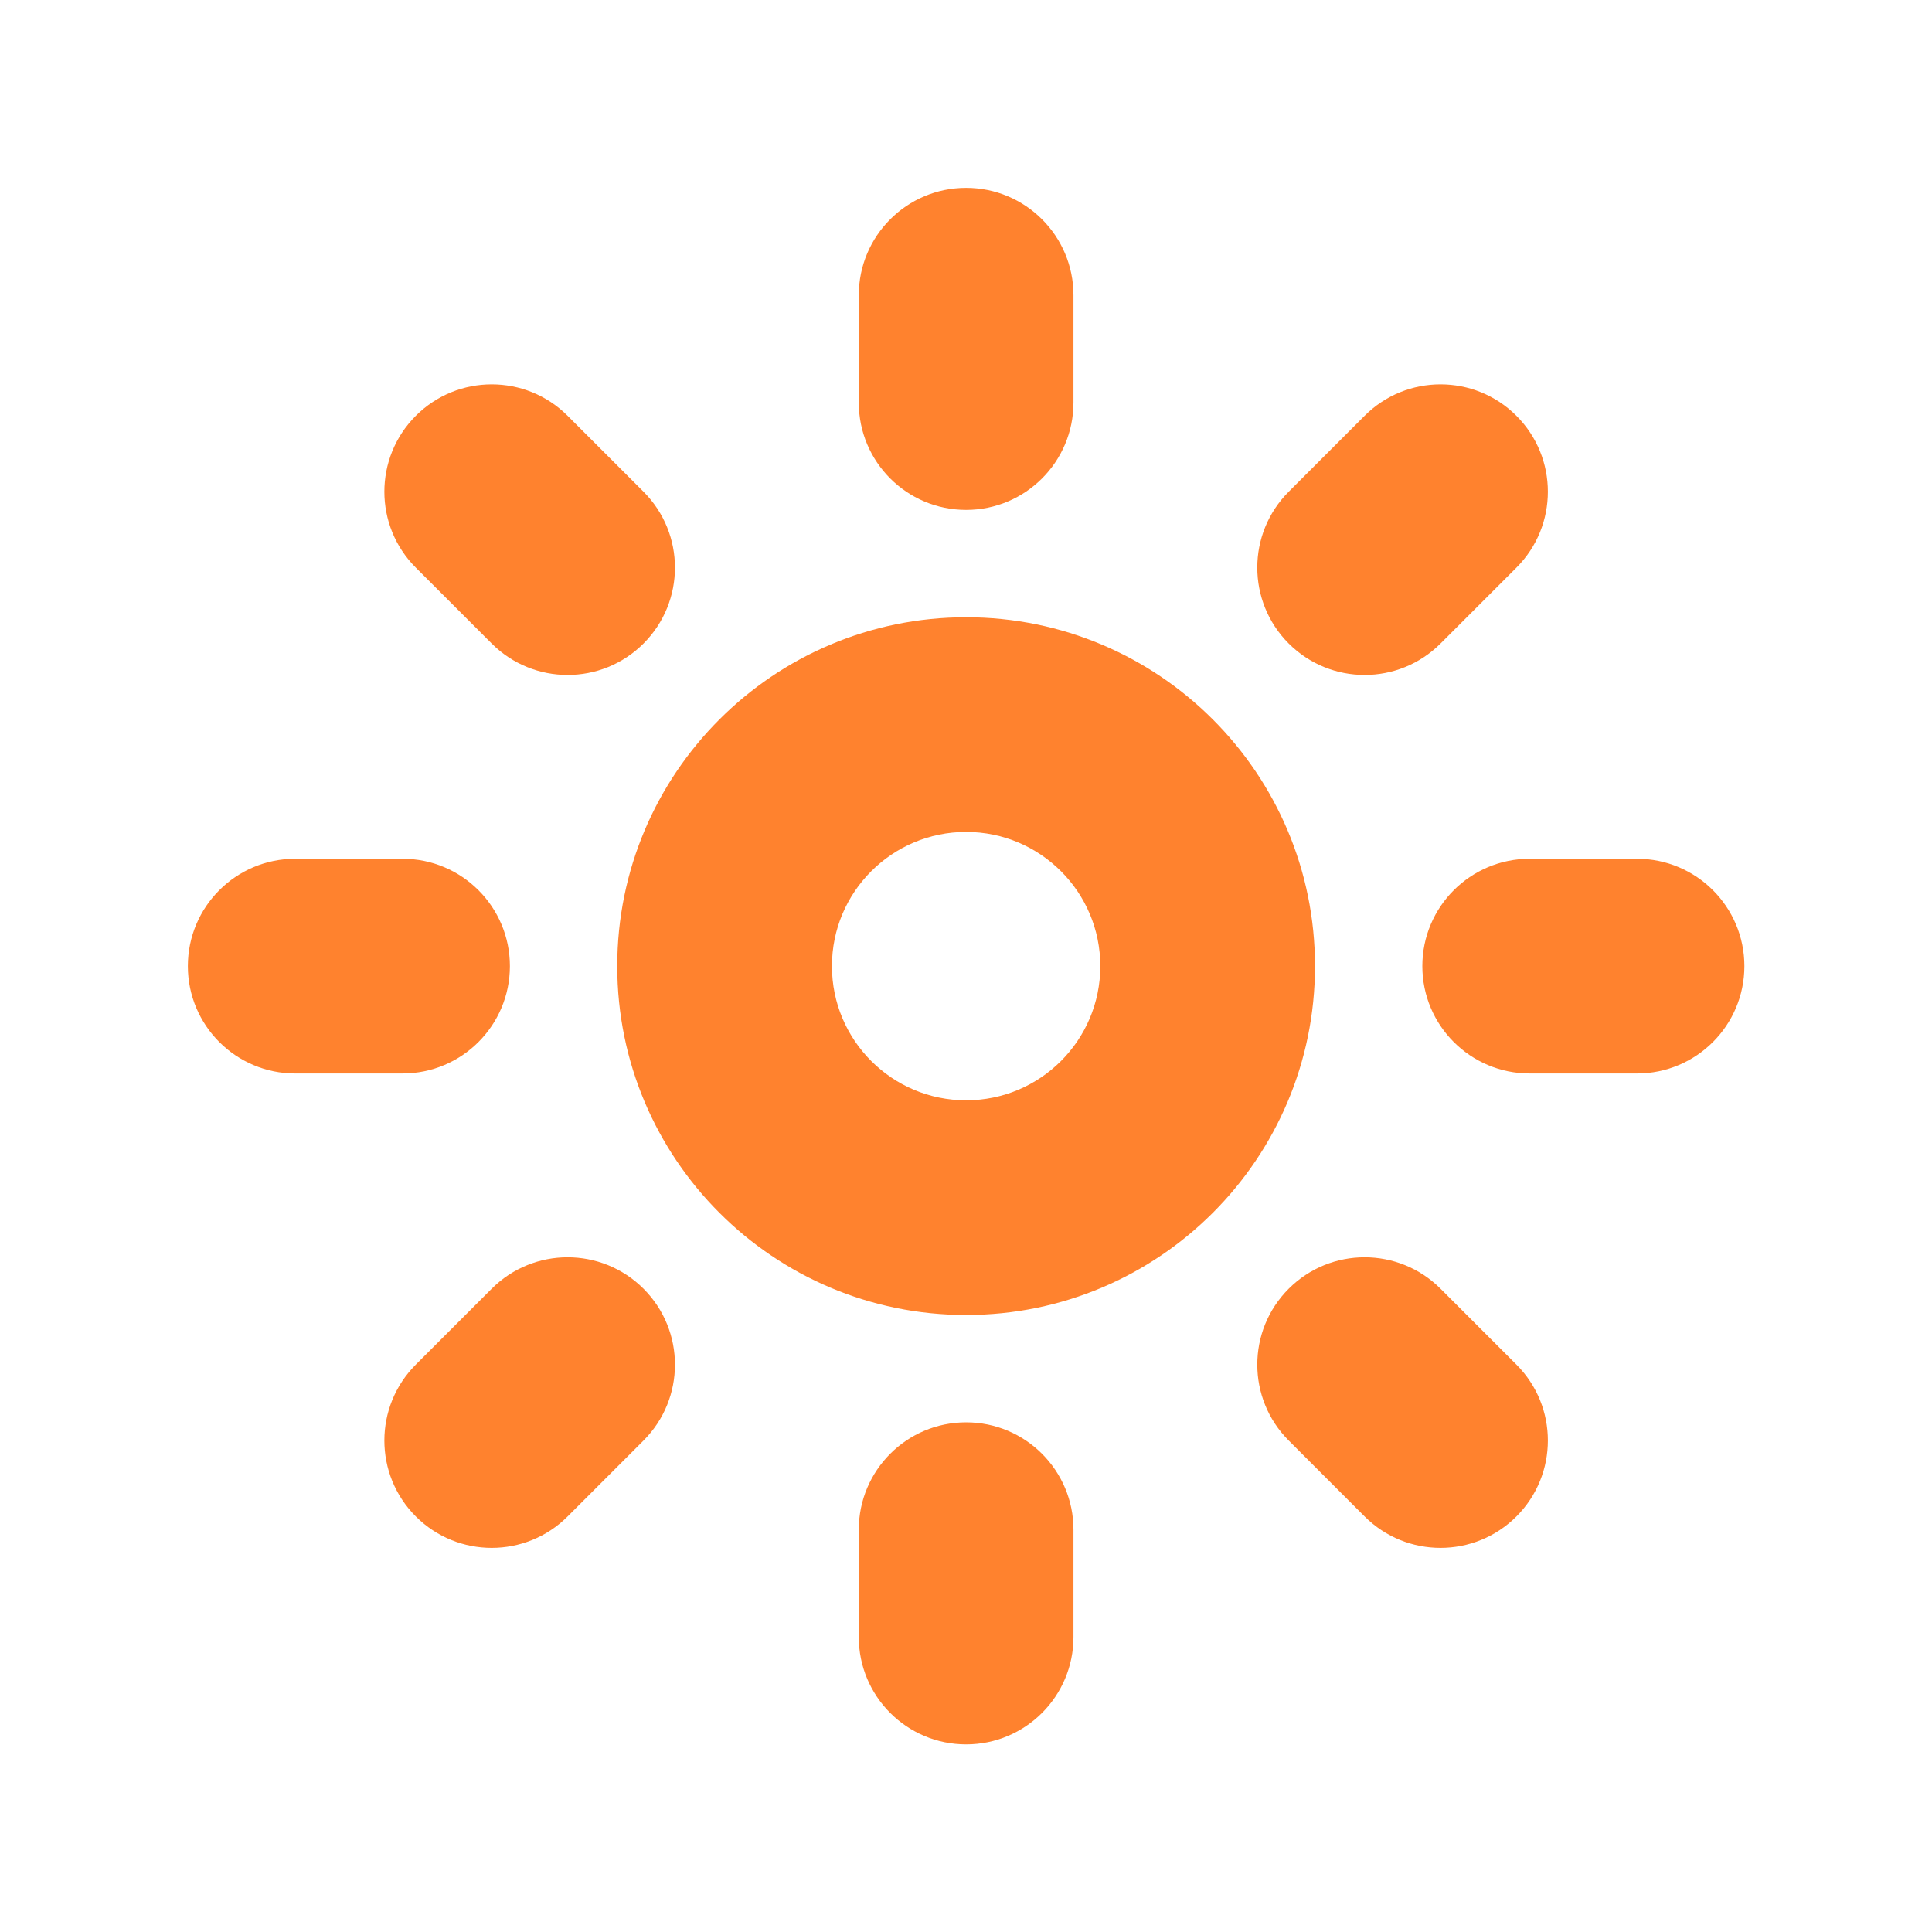 <svg xmlns="http://www.w3.org/2000/svg" xmlns:xlink="http://www.w3.org/1999/xlink" viewBox="0,0,256,256" width="64px" height="64px"><g fill="#ff822e" fill-rule="nonzero" stroke="none" stroke-width="1" stroke-linecap="butt" stroke-linejoin="miter" stroke-miterlimit="10" stroke-dasharray="" stroke-dashoffset="0" font-family="none" font-weight="none" font-size="none" text-anchor="none" style="mix-blend-mode: normal"><g transform="scale(3.556,3.556)"><path d="M36,23c7.18,0 13,5.82 13,13c0,7.18 -5.82,13 -13,13c-7.18,0 -13,-5.82 -13,-13c0,-7.18 5.82,-13 13,-13zM36,41c2.761,0 5,-2.239 5,-5c0,-2.761 -2.239,-5 -5,-5c-2.761,0 -5,2.239 -5,5c0,2.761 2.239,5 5,5zM40,11c0,0.732 0,3.268 0,4c0,2.209 -1.791,4 -4,4c-2.209,0 -4,-1.791 -4,-4c0,-0.732 0,-3.268 0,-4c0,-2.209 1.791,-4 4,-4c2.209,0 4,1.791 4,4zM56.506,21.151c-0.518,0.518 -2.311,2.311 -2.828,2.828c-1.562,1.562 -4.095,1.562 -5.657,0c-1.562,-1.562 -1.562,-4.095 0,-5.657c0.518,-0.518 2.311,-2.311 2.828,-2.828c1.562,-1.562 4.095,-1.562 5.657,0c1.562,1.562 1.562,4.095 0,5.657zM61,40c-0.732,0 -3.268,0 -4,0c-2.209,0 -4,-1.791 -4,-4c0,-2.209 1.791,-4 4,-4c0.732,0 3.268,0 4,0c2.209,0 4,1.791 4,4c0,2.209 -1.791,4 -4,4zM50.849,56.506c-0.518,-0.518 -2.311,-2.311 -2.828,-2.828c-1.562,-1.562 -1.562,-4.095 0,-5.657c1.562,-1.562 4.095,-1.562 5.657,0c0.518,0.518 2.311,2.311 2.828,2.828c1.562,1.562 1.562,4.095 0,5.657c-1.562,1.562 -4.095,1.562 -5.657,0zM32,61c0,-0.732 0,-3.268 0,-4c0,-2.209 1.791,-4 4,-4c2.209,0 4,1.791 4,4c0,0.732 0,3.268 0,4c0,2.209 -1.791,4 -4,4c-2.209,0 -4,-1.791 -4,-4zM15.494,50.849c0.518,-0.518 2.311,-2.311 2.828,-2.828c1.562,-1.562 4.095,-1.562 5.657,0c1.562,1.562 1.562,4.095 0,5.657c-0.518,0.518 -2.311,2.311 -2.828,2.828c-1.562,1.562 -4.095,1.562 -5.657,0c-1.562,-1.562 -1.562,-4.095 0,-5.657zM11,32c0.732,0 3.268,0 4,0c2.209,0 4,1.791 4,4c0,2.209 -1.791,4 -4,4c-0.732,0 -3.268,0 -4,0c-2.209,0 -4,-1.791 -4,-4c0,-2.209 1.791,-4 4,-4zM21.151,15.494c0.518,0.518 2.311,2.311 2.828,2.828c1.562,1.562 1.562,4.095 0,5.657c-1.562,1.562 -4.095,1.562 -5.657,0c-0.518,-0.518 -2.311,-2.311 -2.828,-2.828c-1.562,-1.562 -1.562,-4.095 0,-5.657c1.562,-1.562 4.095,-1.562 5.657,0z"></path></g></g></svg>